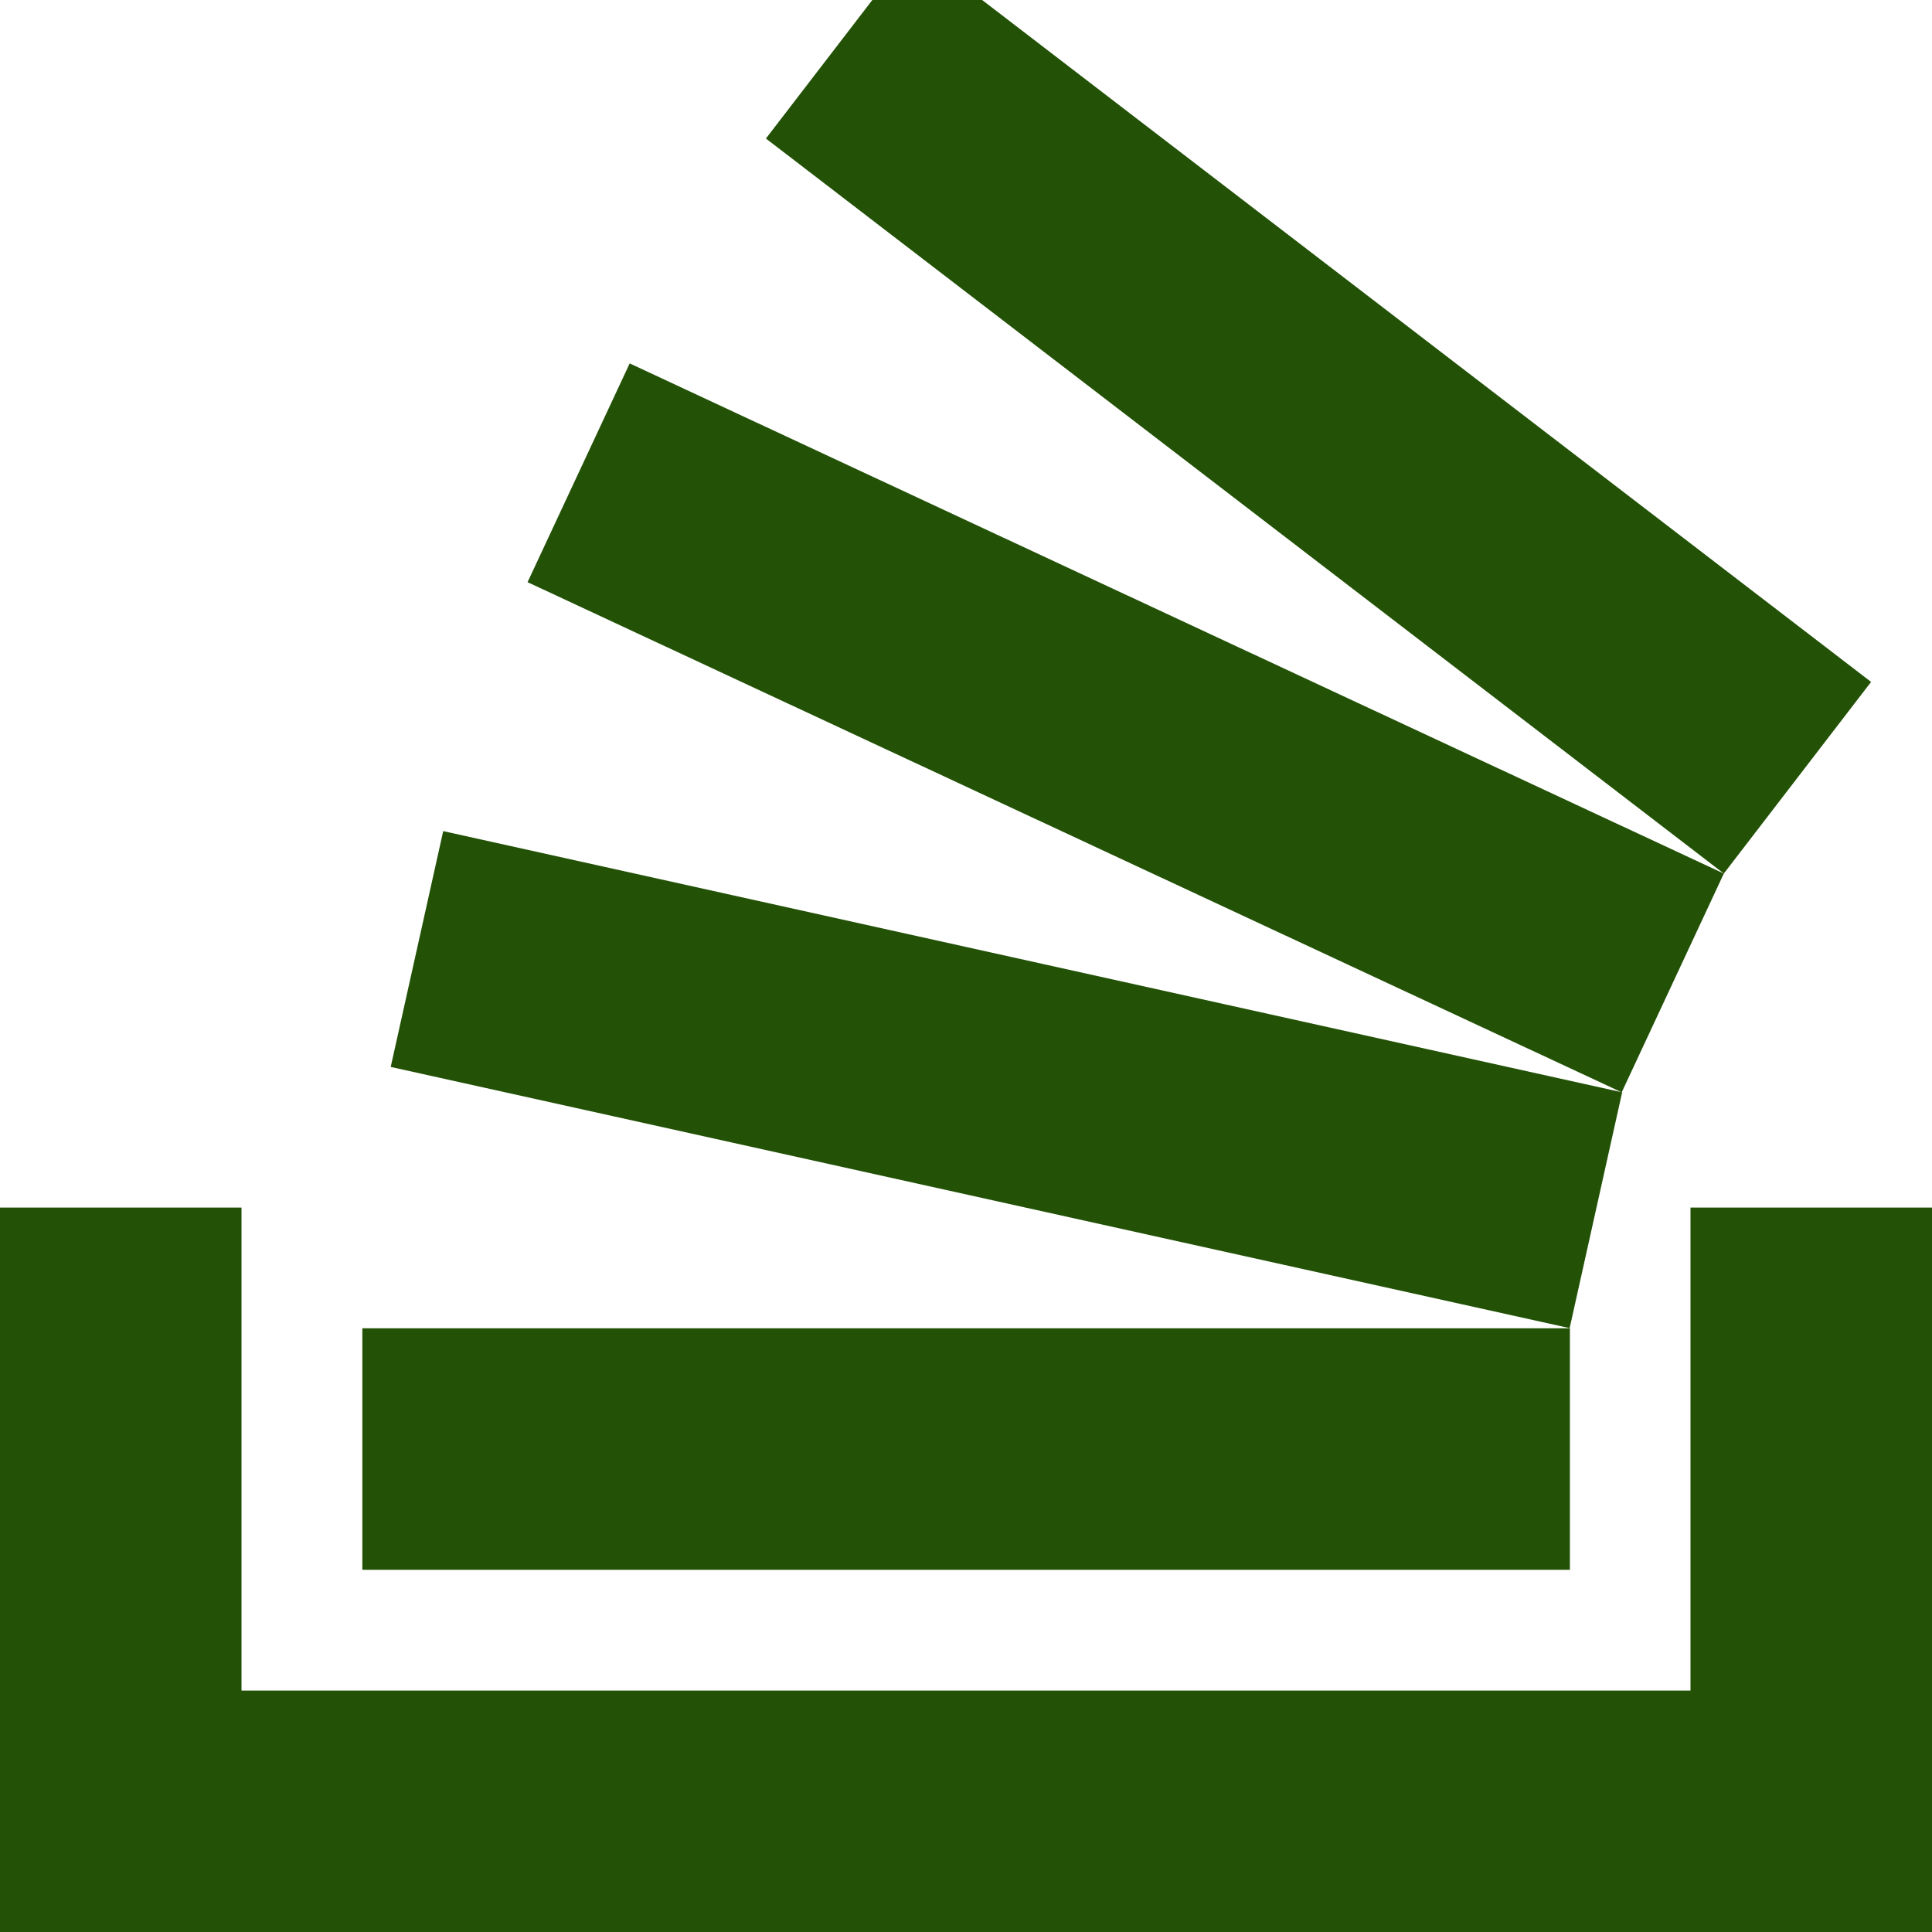 <svg xmlns="http://www.w3.org/2000/svg" width="22.079" height="22.079" viewBox="0 0 22.079 22.079"><defs><style>.a{fill:#235207;}</style></defs><path class="a" d="M32.079,23.8v8.28H10V23.8h2.76v5.52H29.319V23.8ZM14.141,25.18h13.8v2.76h-13.8Zm.324-2.987.6-2.695,13.473,2.985-.6,2.695Zm1.564-5.54,1.167-2.5L29.7,19.983l-1.167,2.5Zm15.354,1.14L29.7,19.983l-10.947-8.4L19.969,10h1.255Z" transform="translate(-10 -10)"/></svg>